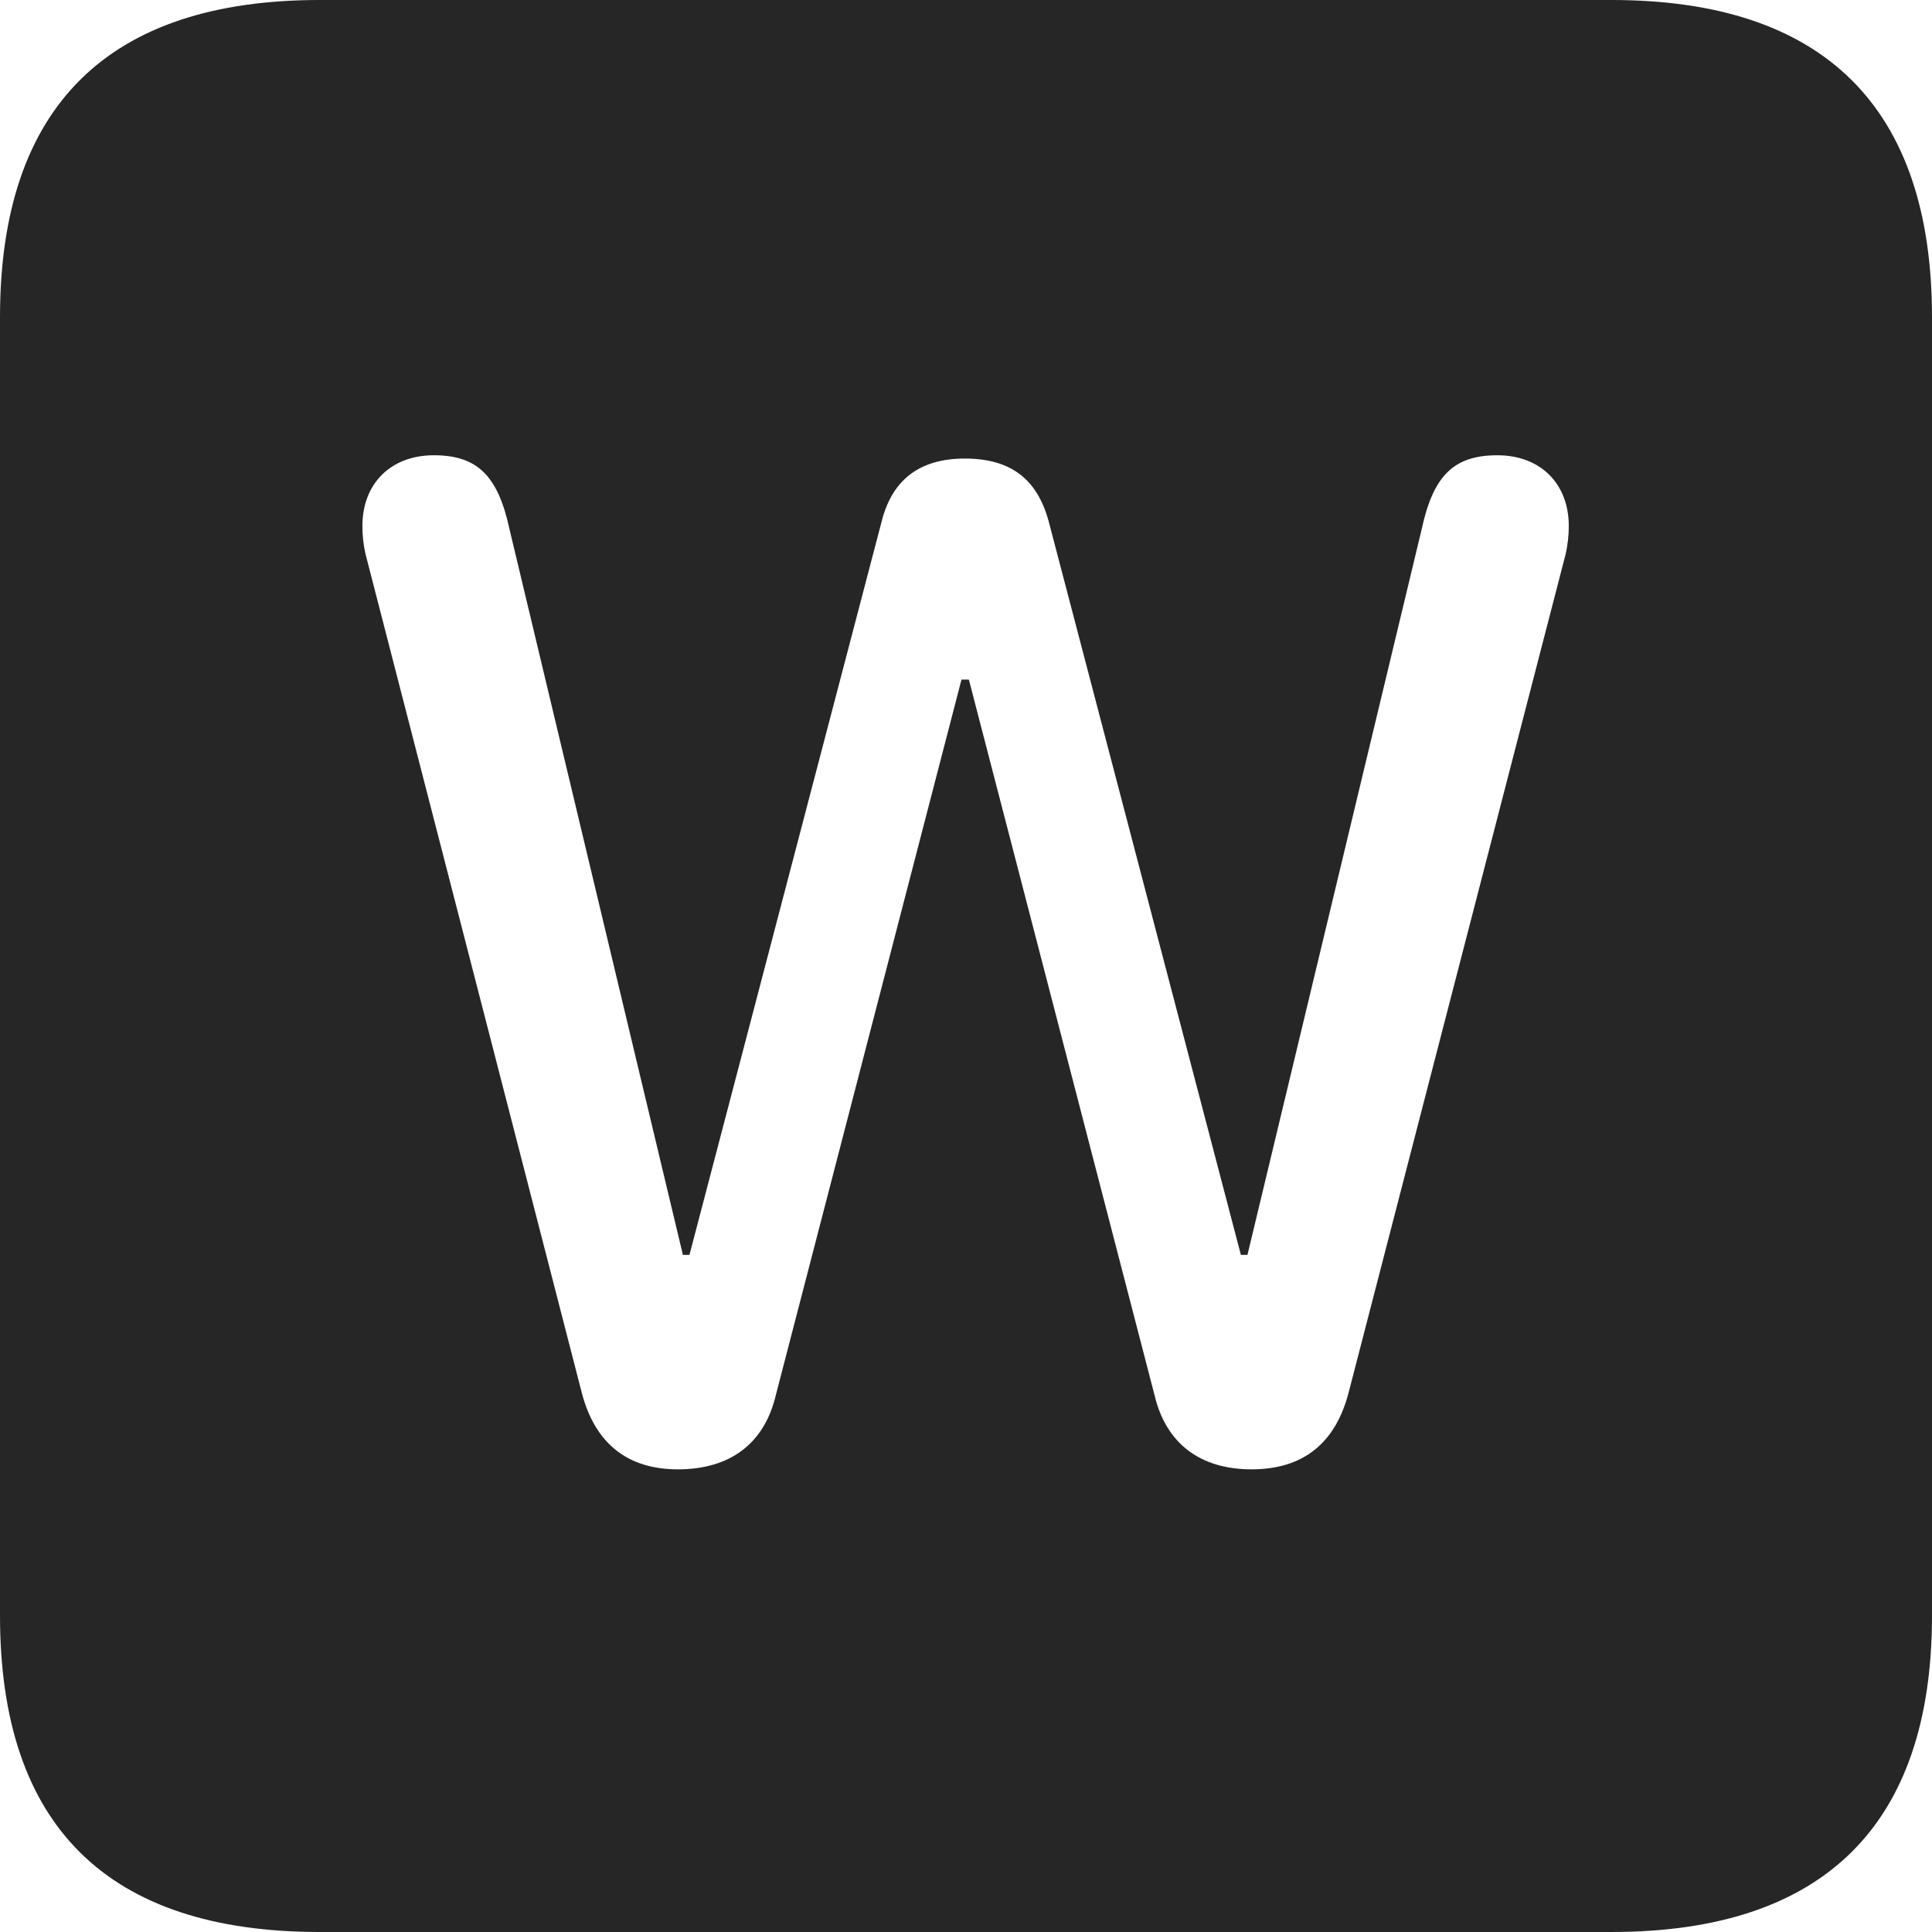 <?xml version="1.0" encoding="UTF-8"?>
<!--Generator: Apple Native CoreSVG 326-->
<!DOCTYPE svg
PUBLIC "-//W3C//DTD SVG 1.1//EN"
       "http://www.w3.org/Graphics/SVG/1.1/DTD/svg11.dtd">
<svg version="1.1" xmlns="http://www.w3.org/2000/svg" xmlns:xlink="http://www.w3.org/1999/xlink" viewBox="0 0 587.75 587.75">
 <g>
  <rect height="587.75" opacity="0" width="587.75" x="0" y="0"/>
  <path d="M587.75 96.5L587.75 491.5C587.75 555 555 587.75 490.25 587.75L97.25 587.75C32.75 587.75 0 555.5 0 491.5L0 96.5C0 32.5 32.75 0 97.25 0L490.25 0C555 0 587.75 32.75 587.75 96.5ZM432.5 161L379.5 381.75L377.5 381.75L319 158.5C315.5 145.75 307.5 139.5 293.5 139.5C280 139.5 271.5 145.75 268.25 158.5L209.75 381.75L207.75 381.75L155 161C151.5 144.75 145.25 138.5 132 138.5C118.75 138.5 110.25 147.25 110.25 160C110.25 162.75 110.5 165.5 111.25 168.75L177 423.75C181 439 190.75 447 206.25 447C222 447 232.5 439.25 236 424.5L292.5 206.75L294.75 206.75L351.25 424.5C354.75 439.25 365.25 447 380.75 447C396.5 447 406.25 439 410.25 423.75L476.25 168.75C477 165.5 477.25 162.75 477.25 160C477.25 147.25 468.75 138.5 455.5 138.5C442.25 138.5 436 144.75 432.5 161Z" fill="black" fill-opacity="0.85"/>
 </g>
</svg>
